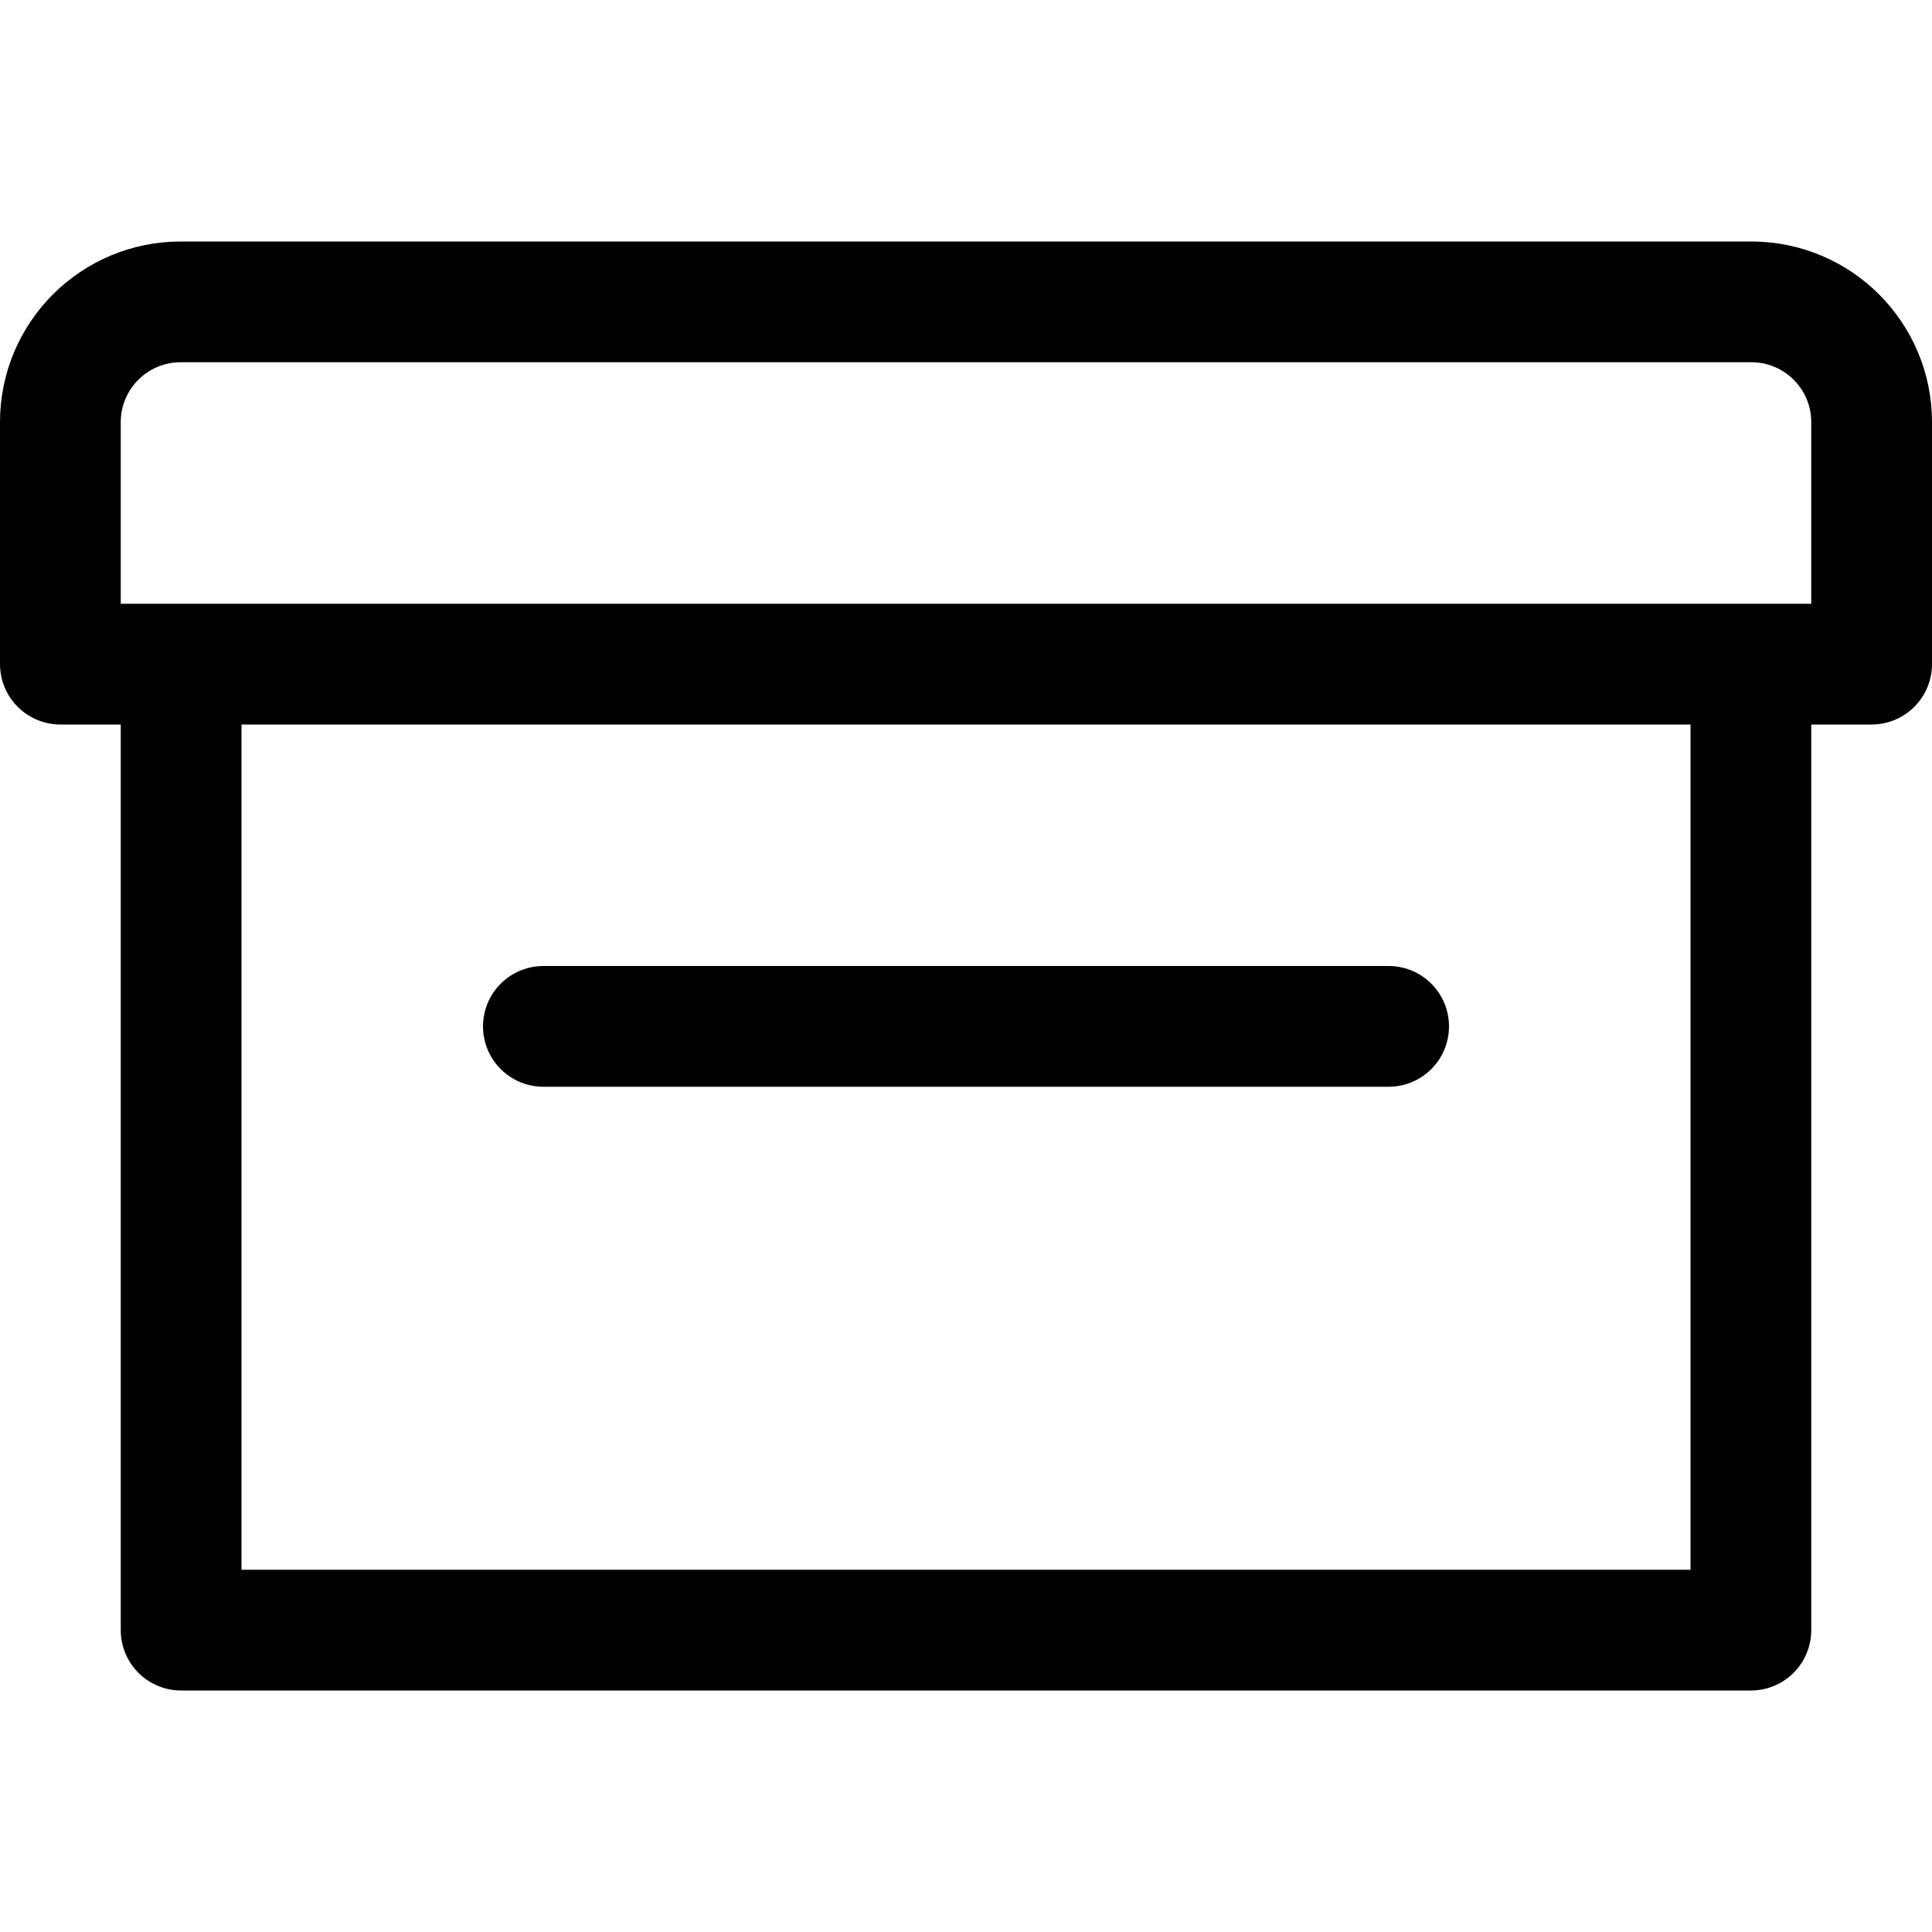 <?xml version="1.0" encoding="UTF-8"?>
<svg  viewBox="0 0 16 16" version="1.1" xmlns="http://www.w3.org/2000/svg" xmlns:xlink="http://www.w3.org/1999/xlink">
    <g id="Icons---lined" stroke="none" stroke-width="1" fill="none" fill-rule="evenodd" stroke-linecap="round" stroke-linejoin="round">
        <g id="6_Stroke_Icons-(16px)/archive-2" stroke="currentColor">
            <path d="M1.5,13.5 L14.5,13.5 L14.5,5.5 L1.5,5.5 L1.5,13.5 Z M15.5,5.5 L0.5,5.5 L0.5,3.496 C0.5,2.946 0.946,2.5 1.496,2.5 L14.504,2.5 C15.054,2.5 15.5,2.946 15.5,3.496 L15.5,5.5 Z M11.5,8.5 L4.5,8.5 L11.5,8.5 Z" id="Stroke-2"></path>
        </g>
    </g>
</svg>